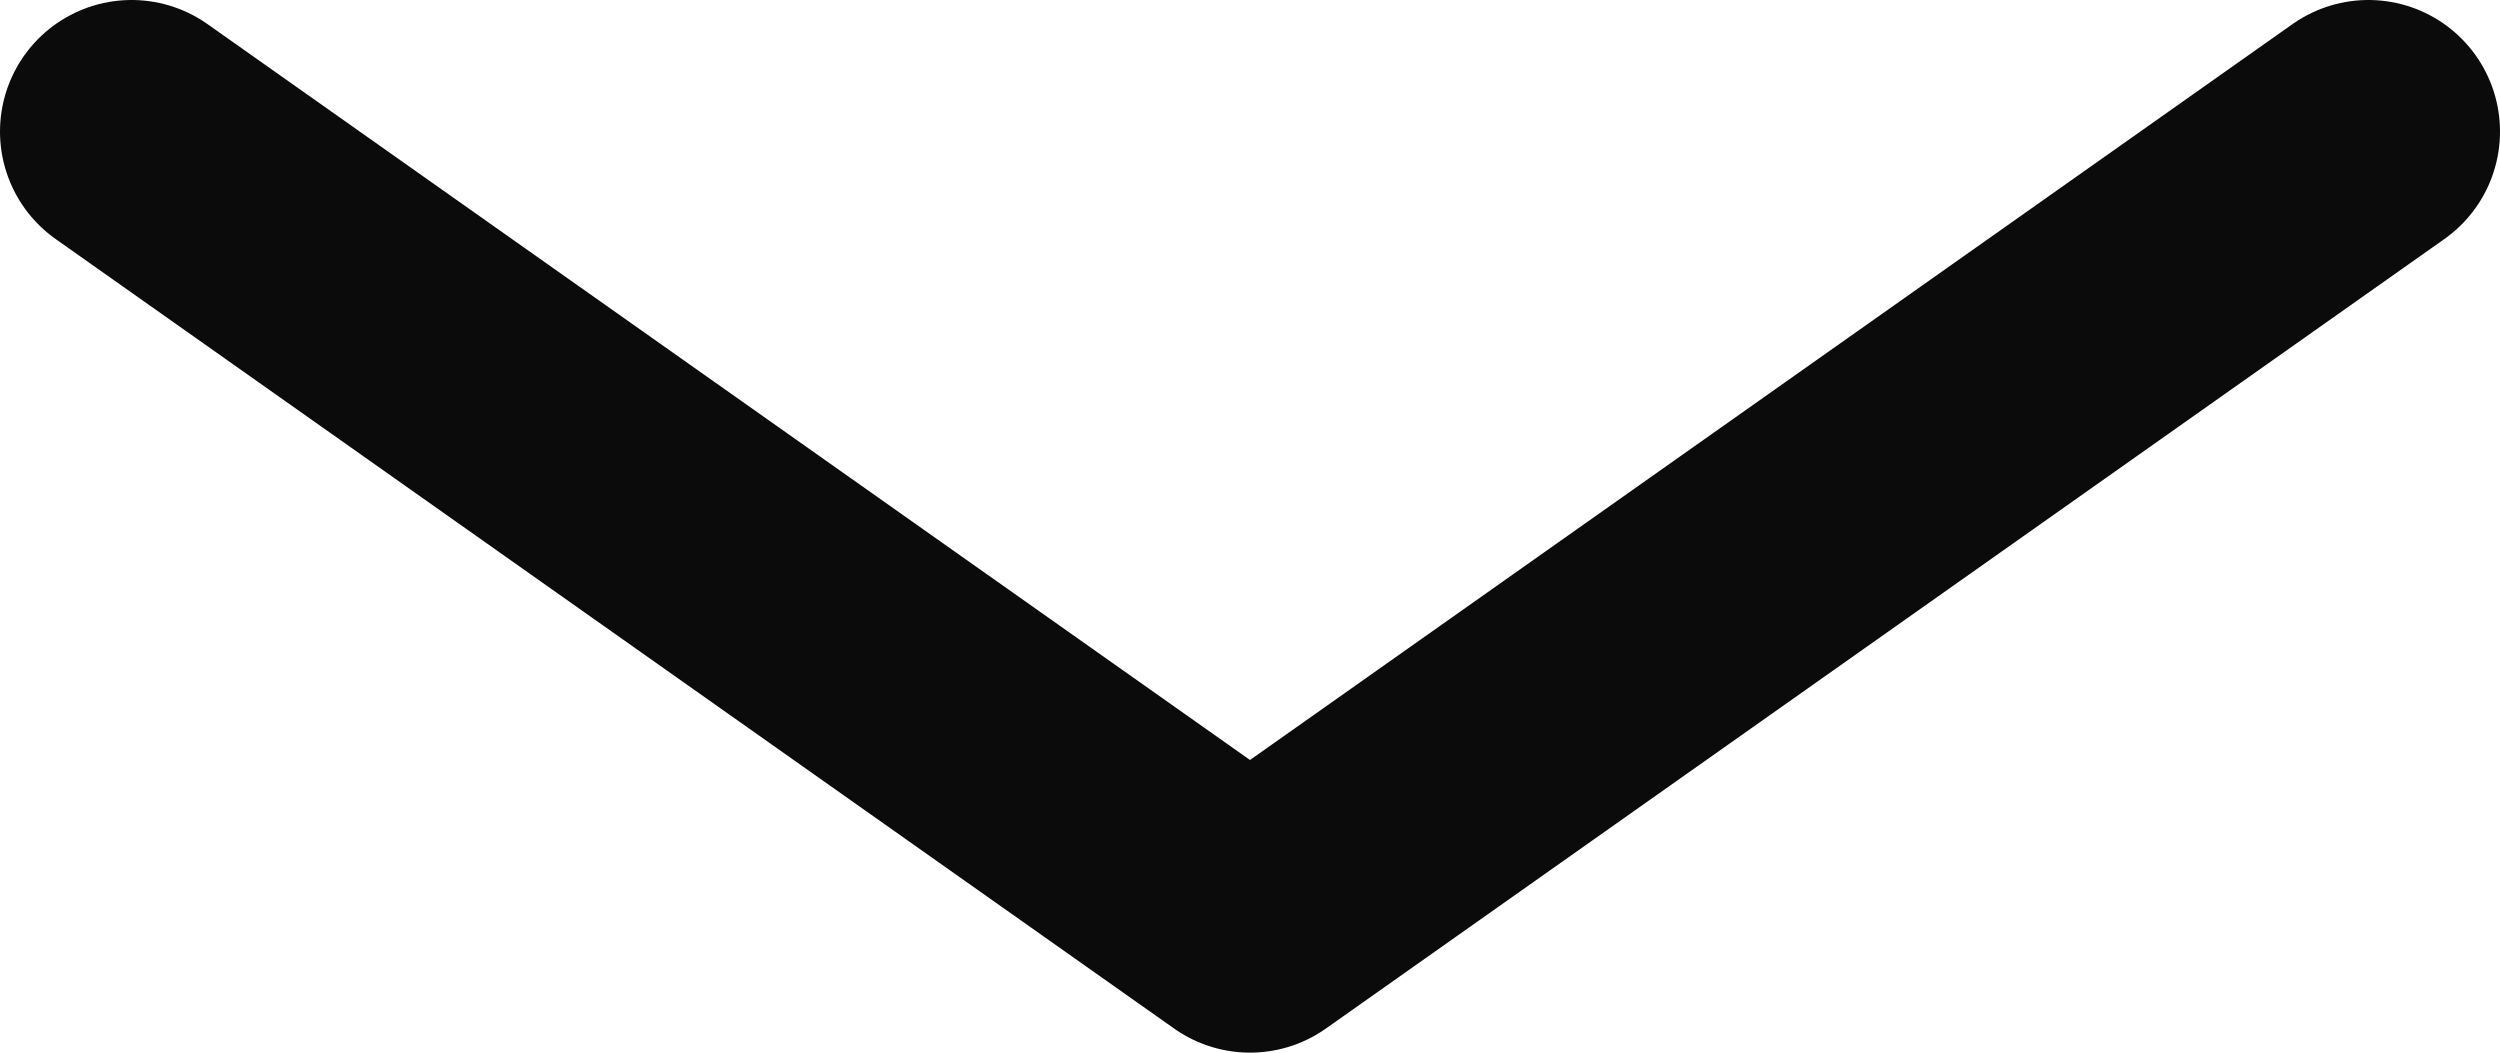 <svg width="19" height="8" viewBox="0 0 19 8" fill="none" xmlns="http://www.w3.org/2000/svg">
<path d="M1 1L9.5 7L18 1" stroke="#0B0B0B" stroke-width="2" stroke-linecap="round" stroke-linejoin="round"/>
</svg>
